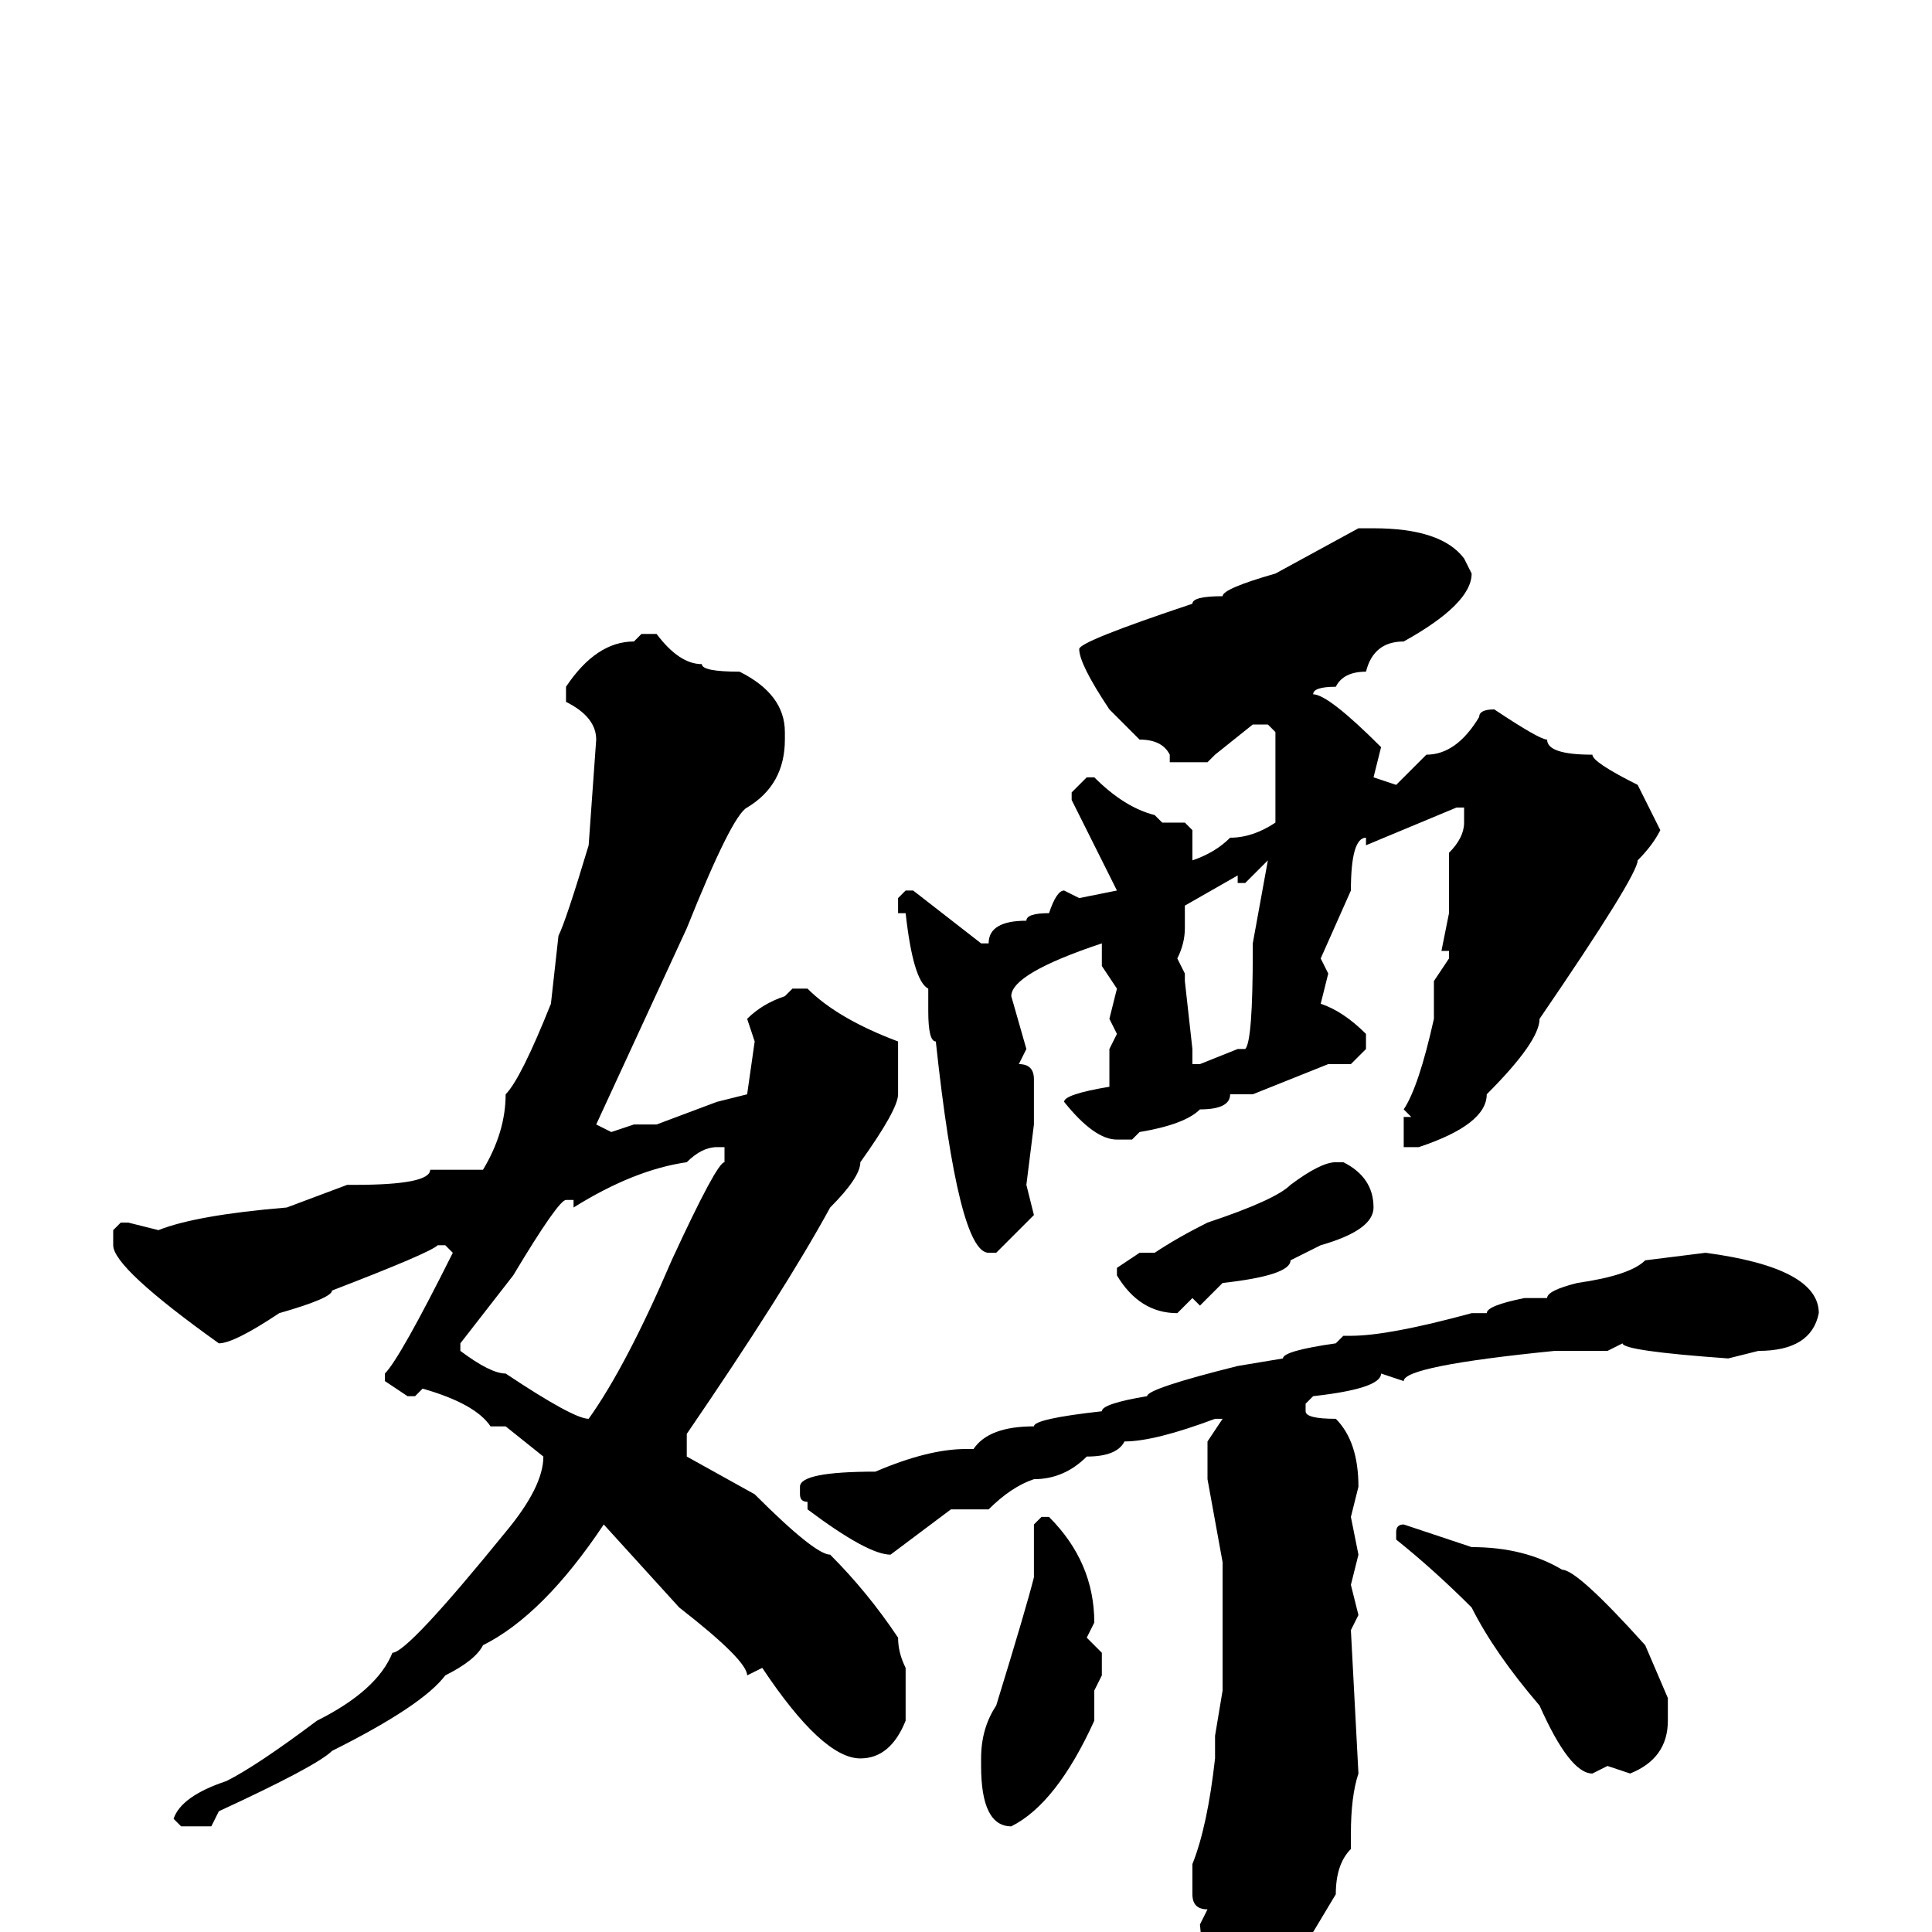 <svg xmlns="http://www.w3.org/2000/svg" viewBox="0 -256 256 256">
	<path fill="#000000" d="M180 -186H182Q191 -186 194 -182L195 -180Q195 -176 186 -171Q182 -171 181 -167Q178 -167 177 -165Q174 -165 174 -164Q176 -164 183 -157L182 -153L185 -152L189 -156Q193 -156 196 -161Q196 -162 198 -162Q204 -158 205 -158Q205 -156 211 -156Q211 -155 217 -152Q218 -150 220 -146Q219 -144 217 -142Q217 -140 204 -121Q204 -118 197 -111Q197 -107 188 -104H187H186V-108H187L186 -109Q188 -112 190 -121V-126L192 -129V-130H191L192 -135V-143Q194 -145 194 -147V-149H193L181 -144V-145Q179 -145 179 -138L175 -129L176 -127L175 -123Q178 -122 181 -119V-117L179 -115H176L166 -111H163Q163 -109 159 -109Q157 -107 151 -106L150 -105H148Q145 -105 141 -110Q141 -111 147 -112V-113V-117L148 -119L147 -121L148 -125L146 -128V-131Q134 -127 134 -124L136 -117L135 -115Q137 -115 137 -113V-107L136 -99L137 -95L132 -90H131Q127 -90 124 -118Q123 -118 123 -122V-125Q121 -126 120 -135H119V-137L120 -138H121L130 -131H131Q131 -134 136 -134Q136 -135 139 -135Q140 -138 141 -138L143 -137L148 -138L142 -150V-151L144 -153H145Q149 -149 153 -148L154 -147H157L158 -146V-144V-142Q161 -143 163 -145Q166 -145 169 -147V-150V-153V-156V-159L168 -160H166L161 -156L160 -155H155V-156Q154 -158 151 -158L147 -162Q143 -168 143 -170Q143 -171 158 -176Q158 -177 162 -177Q162 -178 169 -180ZM85 -172H87Q90 -168 93 -168Q93 -167 98 -167Q104 -164 104 -159V-158Q104 -152 99 -149Q97 -148 91 -133L85 -120L79 -107L81 -106L84 -107H87L95 -110L99 -111L100 -118L99 -121Q101 -123 104 -124L105 -125H107Q111 -121 119 -118Q119 -116 119 -111Q119 -109 114 -102Q114 -100 110 -96Q104 -85 91 -66V-63L100 -58Q108 -50 110 -50Q115 -45 119 -39Q119 -37 120 -35V-28Q118 -23 114 -23Q109 -23 101 -35L99 -34Q99 -36 90 -43L80 -54Q72 -42 64 -38Q63 -36 59 -34Q56 -30 44 -24Q42 -22 29 -16L28 -14H24L23 -15Q24 -18 30 -20Q34 -22 42 -28Q50 -32 52 -37Q54 -37 67 -53Q72 -59 72 -63L67 -67H65Q63 -70 56 -72L55 -71H54L51 -73V-74Q53 -76 60 -90L59 -91H58Q57 -90 44 -85Q44 -84 37 -82Q31 -78 29 -78Q15 -88 15 -91V-93L16 -94H17L21 -93Q26 -95 38 -96L46 -99H47Q57 -99 57 -101H60H64Q67 -106 67 -111Q69 -113 73 -123L74 -132Q75 -134 78 -144L79 -158Q79 -161 75 -163V-165Q79 -171 84 -171ZM165 -139H164V-140L157 -136V-134V-133Q157 -131 156 -129L157 -127V-126L158 -117V-115H159L164 -117H165Q166 -118 166 -130V-131L168 -142ZM76 -96V-97H75Q74 -97 68 -87L61 -78V-77Q65 -74 67 -74Q76 -68 78 -68Q83 -75 89 -89Q95 -102 96 -102V-103V-104H95Q93 -104 91 -102Q84 -101 76 -96ZM177 -102H178Q182 -100 182 -96Q182 -93 175 -91L171 -89Q171 -87 162 -86L159 -83L158 -84L156 -82Q151 -82 148 -87V-88L151 -90H153Q156 -92 160 -94Q169 -97 171 -99Q175 -102 177 -102ZM226 -90Q241 -88 241 -82Q240 -77 233 -77L229 -76Q215 -77 215 -78L213 -77H210H208H206Q186 -75 186 -73L183 -74Q183 -72 174 -71L173 -70V-69Q173 -68 177 -68Q180 -65 180 -59L179 -55L180 -50L179 -46L180 -42L179 -40L180 -21Q179 -18 179 -13V-11Q177 -9 177 -5L171 5L164 11H163Q160 11 159 -1L160 -3Q158 -3 158 -5V-9Q160 -14 161 -23V-24V-26L162 -32V-36V-38V-39V-49L160 -60V-65L162 -68H161Q153 -65 149 -65Q148 -63 144 -63Q141 -60 137 -60Q134 -59 131 -56H126L118 -50Q115 -50 107 -56V-57Q106 -57 106 -58V-59Q106 -61 116 -61Q123 -64 128 -64H129Q131 -67 137 -67Q137 -68 146 -69Q146 -70 152 -71Q152 -72 164 -75L170 -76Q170 -77 177 -78L178 -79H179Q184 -79 195 -82H197Q197 -83 202 -84H205Q205 -85 209 -86Q216 -87 218 -89ZM138 -55H139Q145 -49 145 -41L144 -39L146 -37V-34L145 -32V-28Q140 -17 134 -14Q130 -14 130 -22V-23Q130 -27 132 -30Q136 -43 137 -47V-50V-54ZM186 -54L195 -51Q202 -51 207 -48Q209 -48 218 -38L221 -31V-28Q221 -23 216 -21L213 -22L211 -21Q208 -21 204 -30Q198 -37 195 -43Q190 -48 185 -52V-53Q185 -54 186 -54Z"/>
</svg>